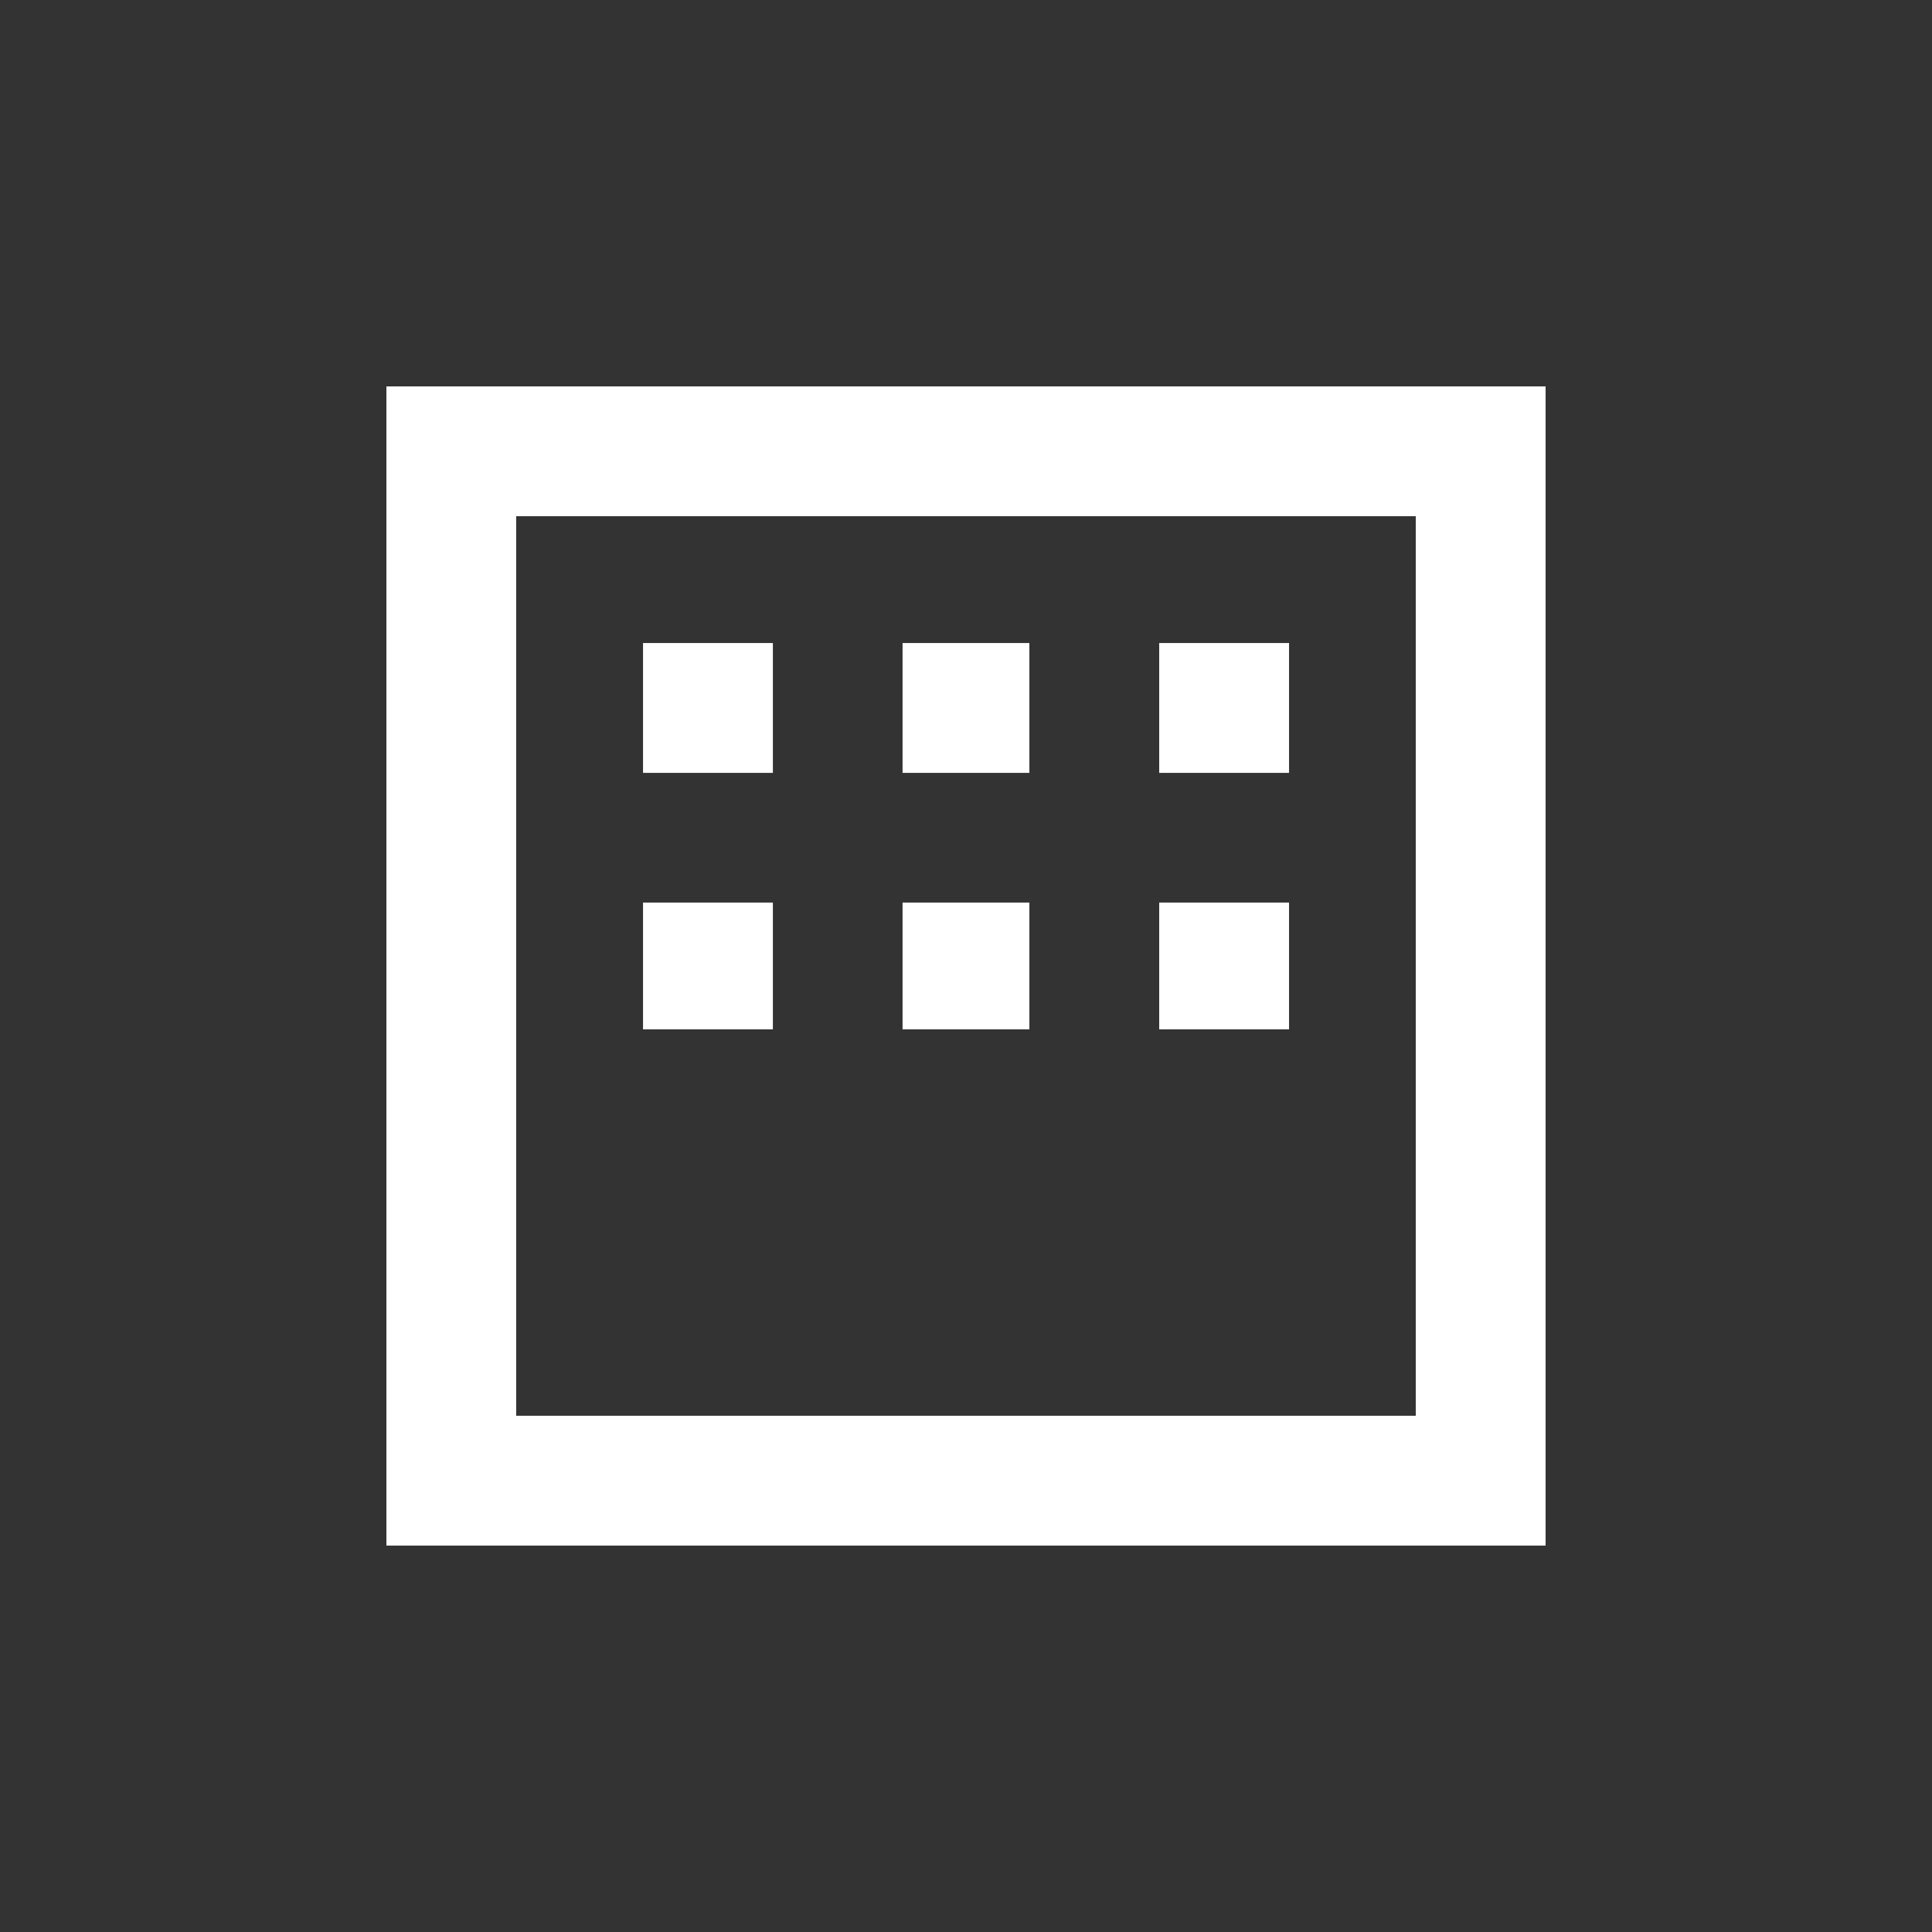 <!-- Generated by IcoMoon.io -->
<svg version="1.1" xmlns="http://www.w3.org/2000/svg" width="24" height="24" viewBox="0 0 24 24">
<rect x="0" y="0" width="24" height="24" fill="#333333" stroke="none"/>
<title>margin</title>
<path fill="#fff" d="M14.4 11.212h1.613v1.575h-1.613v-1.575zM11.212 11.212h1.575v1.575h-1.575v-1.575zM7.988 11.212h1.613v1.575h-1.613v-1.575zM14.4 7.988h1.613v1.613h-1.613v-1.613zM7.988 7.988h1.613v1.613h-1.613v-1.613zM11.212 7.988h1.575v1.613h-1.575v-1.613zM17.587 17.587v-11.175h-11.175v11.175h11.175zM4.8 4.8h14.4v14.4h-14.4v-14.4z"></path>
</svg>
